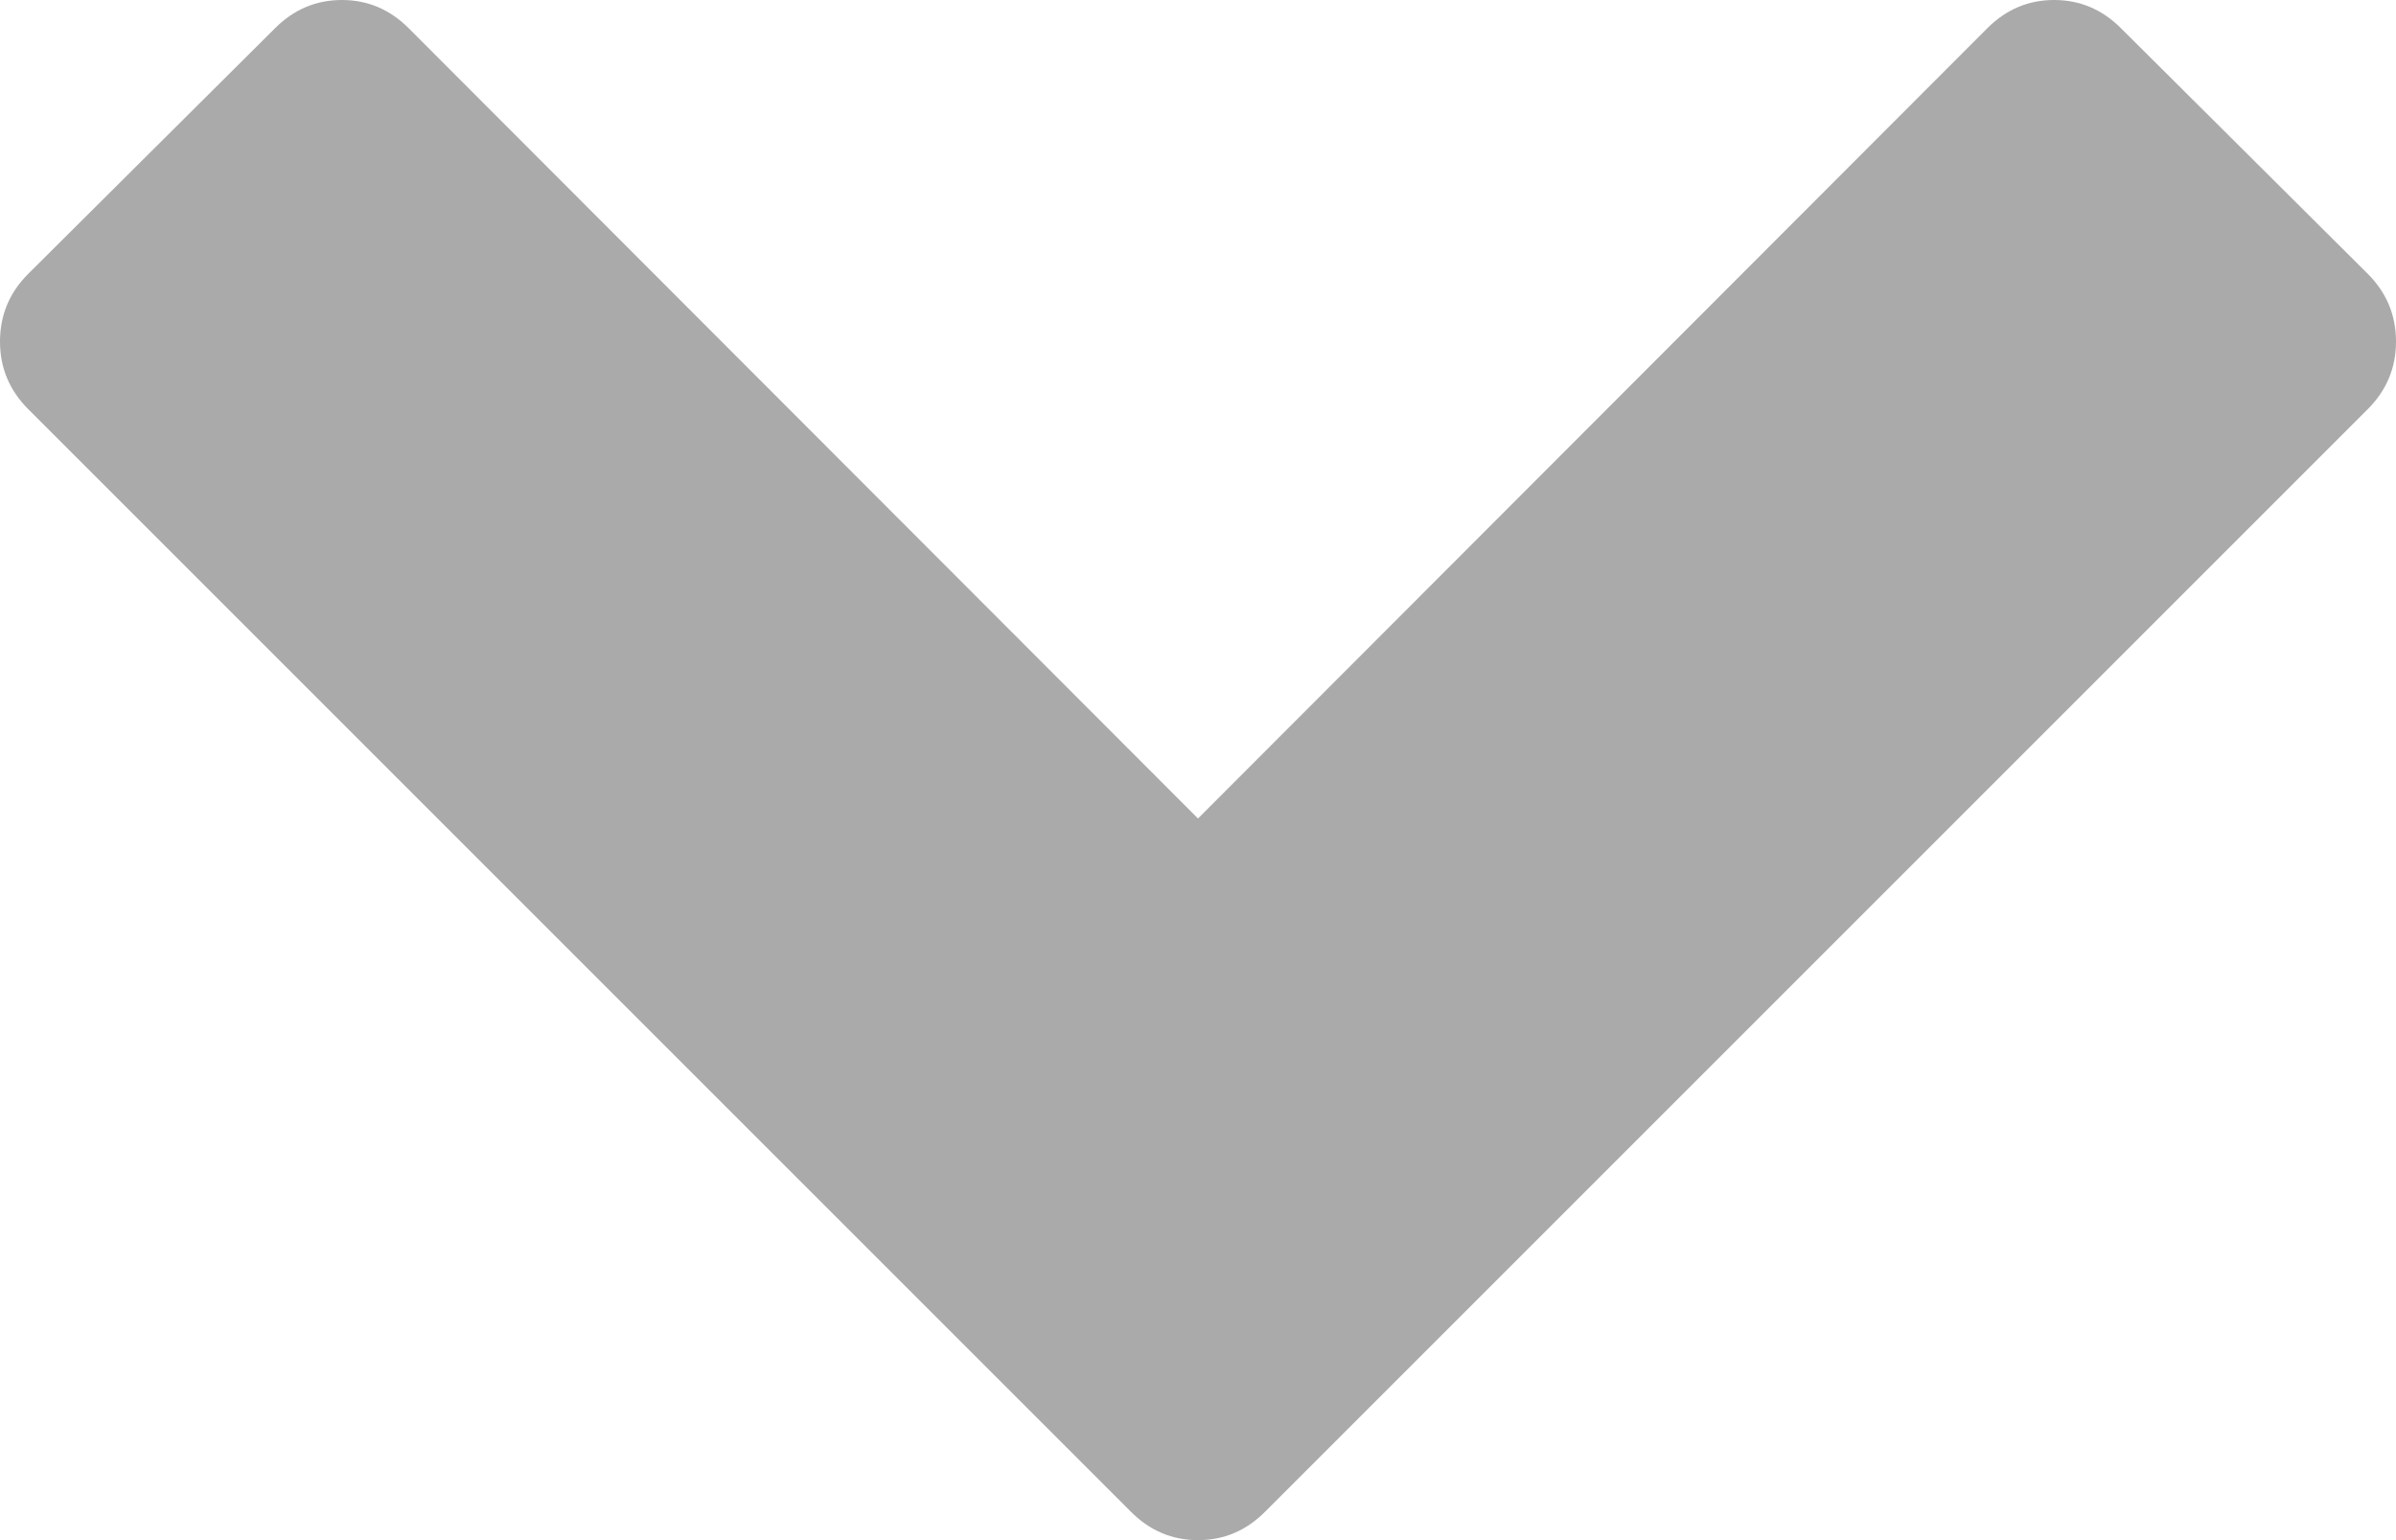 ﻿<?xml version="1.0" encoding="utf-8"?>
<svg version="1.1" xmlns:xlink="http://www.w3.org/1999/xlink" width="14px" height="9px" xmlns="http://www.w3.org/2000/svg">
  <g transform="matrix(1 0 0 1 -385 -496 )">
    <path d="M 14 1.996  C 14 2.149  13.945 2.281  13.835 2.391  L 7.391 8.835  C 7.281 8.945  7.151 9  7 9  C 6.849 9  6.719 8.945  6.609 8.835  L 0.165 2.391  C 0.055 2.281  0 2.149  0 1.996  C 0 1.842  0.055 1.71  0.165 1.6  L 1.607 0.165  C 1.717 0.055  1.847 0  1.998 0  C 2.148 0  2.278 0.055  2.388 0.165  L 7 4.783  L 11.612 0.165  C 11.722 0.055  11.852 0  12.002 0  C 12.153 0  12.283 0.055  12.393 0.165  L 13.835 1.6  C 13.945 1.71  14 1.842  14 1.996  Z " fill-rule="nonzero" fill="#aaaaaa" stroke="none" transform="matrix(1 0 0 1 385 496 )" />
  </g>
</svg>